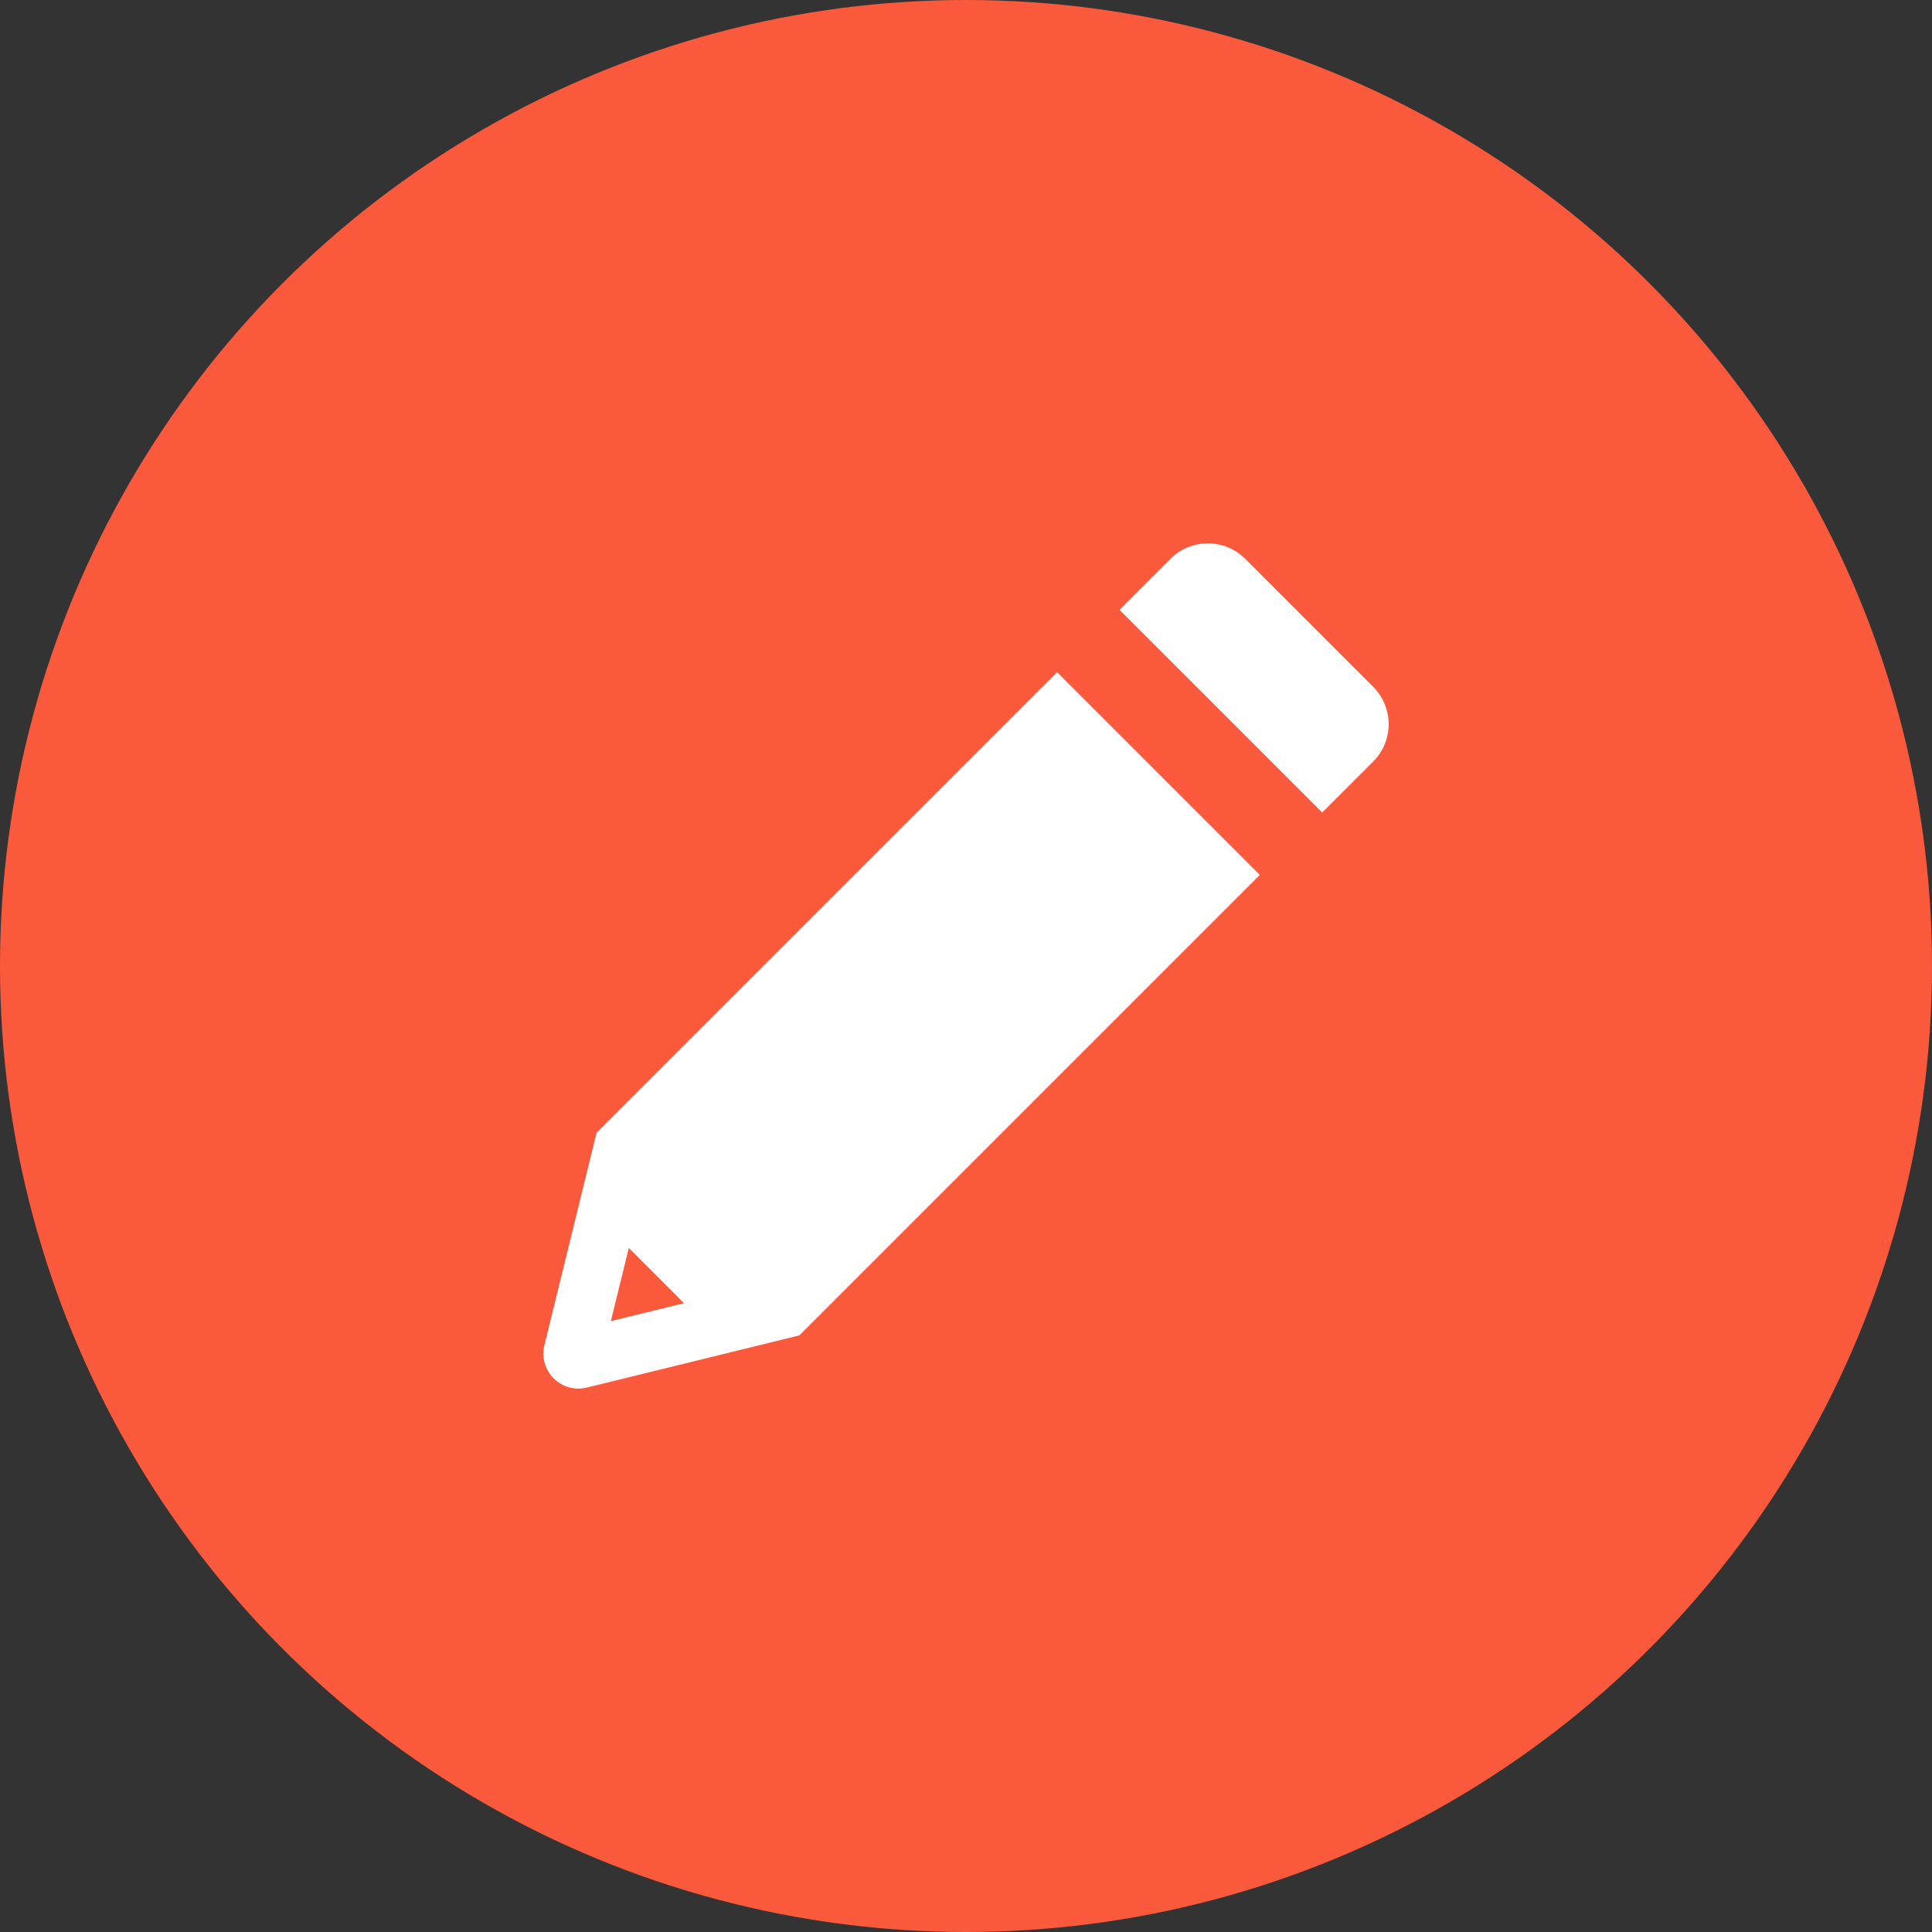<svg width="64" height="64" viewBox="0 0 64 64" fill="none" xmlns="http://www.w3.org/2000/svg">
<rect x="0" y="0" width="64" height="64" fill="#333333" stroke="none"/>
<circle cx="32" cy="32" r="32" fill="#FB593B"/>
<g clip-path="url(#clip0)">
<path d="M35.018 22.266L19.763 37.521L18.034 44.562C17.937 44.956 18.053 45.373 18.34 45.66C18.628 45.948 19.044 46.062 19.437 45.966L26.479 44.237L41.734 28.982L35.018 22.266ZM20.235 43.764L20.83 41.343L22.657 43.17L20.235 43.764Z" fill="white"/>
<path d="M45.486 22.748L41.252 18.514C40.567 17.829 39.455 17.829 38.77 18.514L37.084 20.2L43.8 26.916L45.486 25.23C46.172 24.545 46.172 23.433 45.486 22.748Z" fill="white"/>
</g>
<defs>
<clipPath id="clip0">
<rect width="28" height="28" fill="white" transform="translate(18 18)"/>
</clipPath>
</defs>
</svg>
